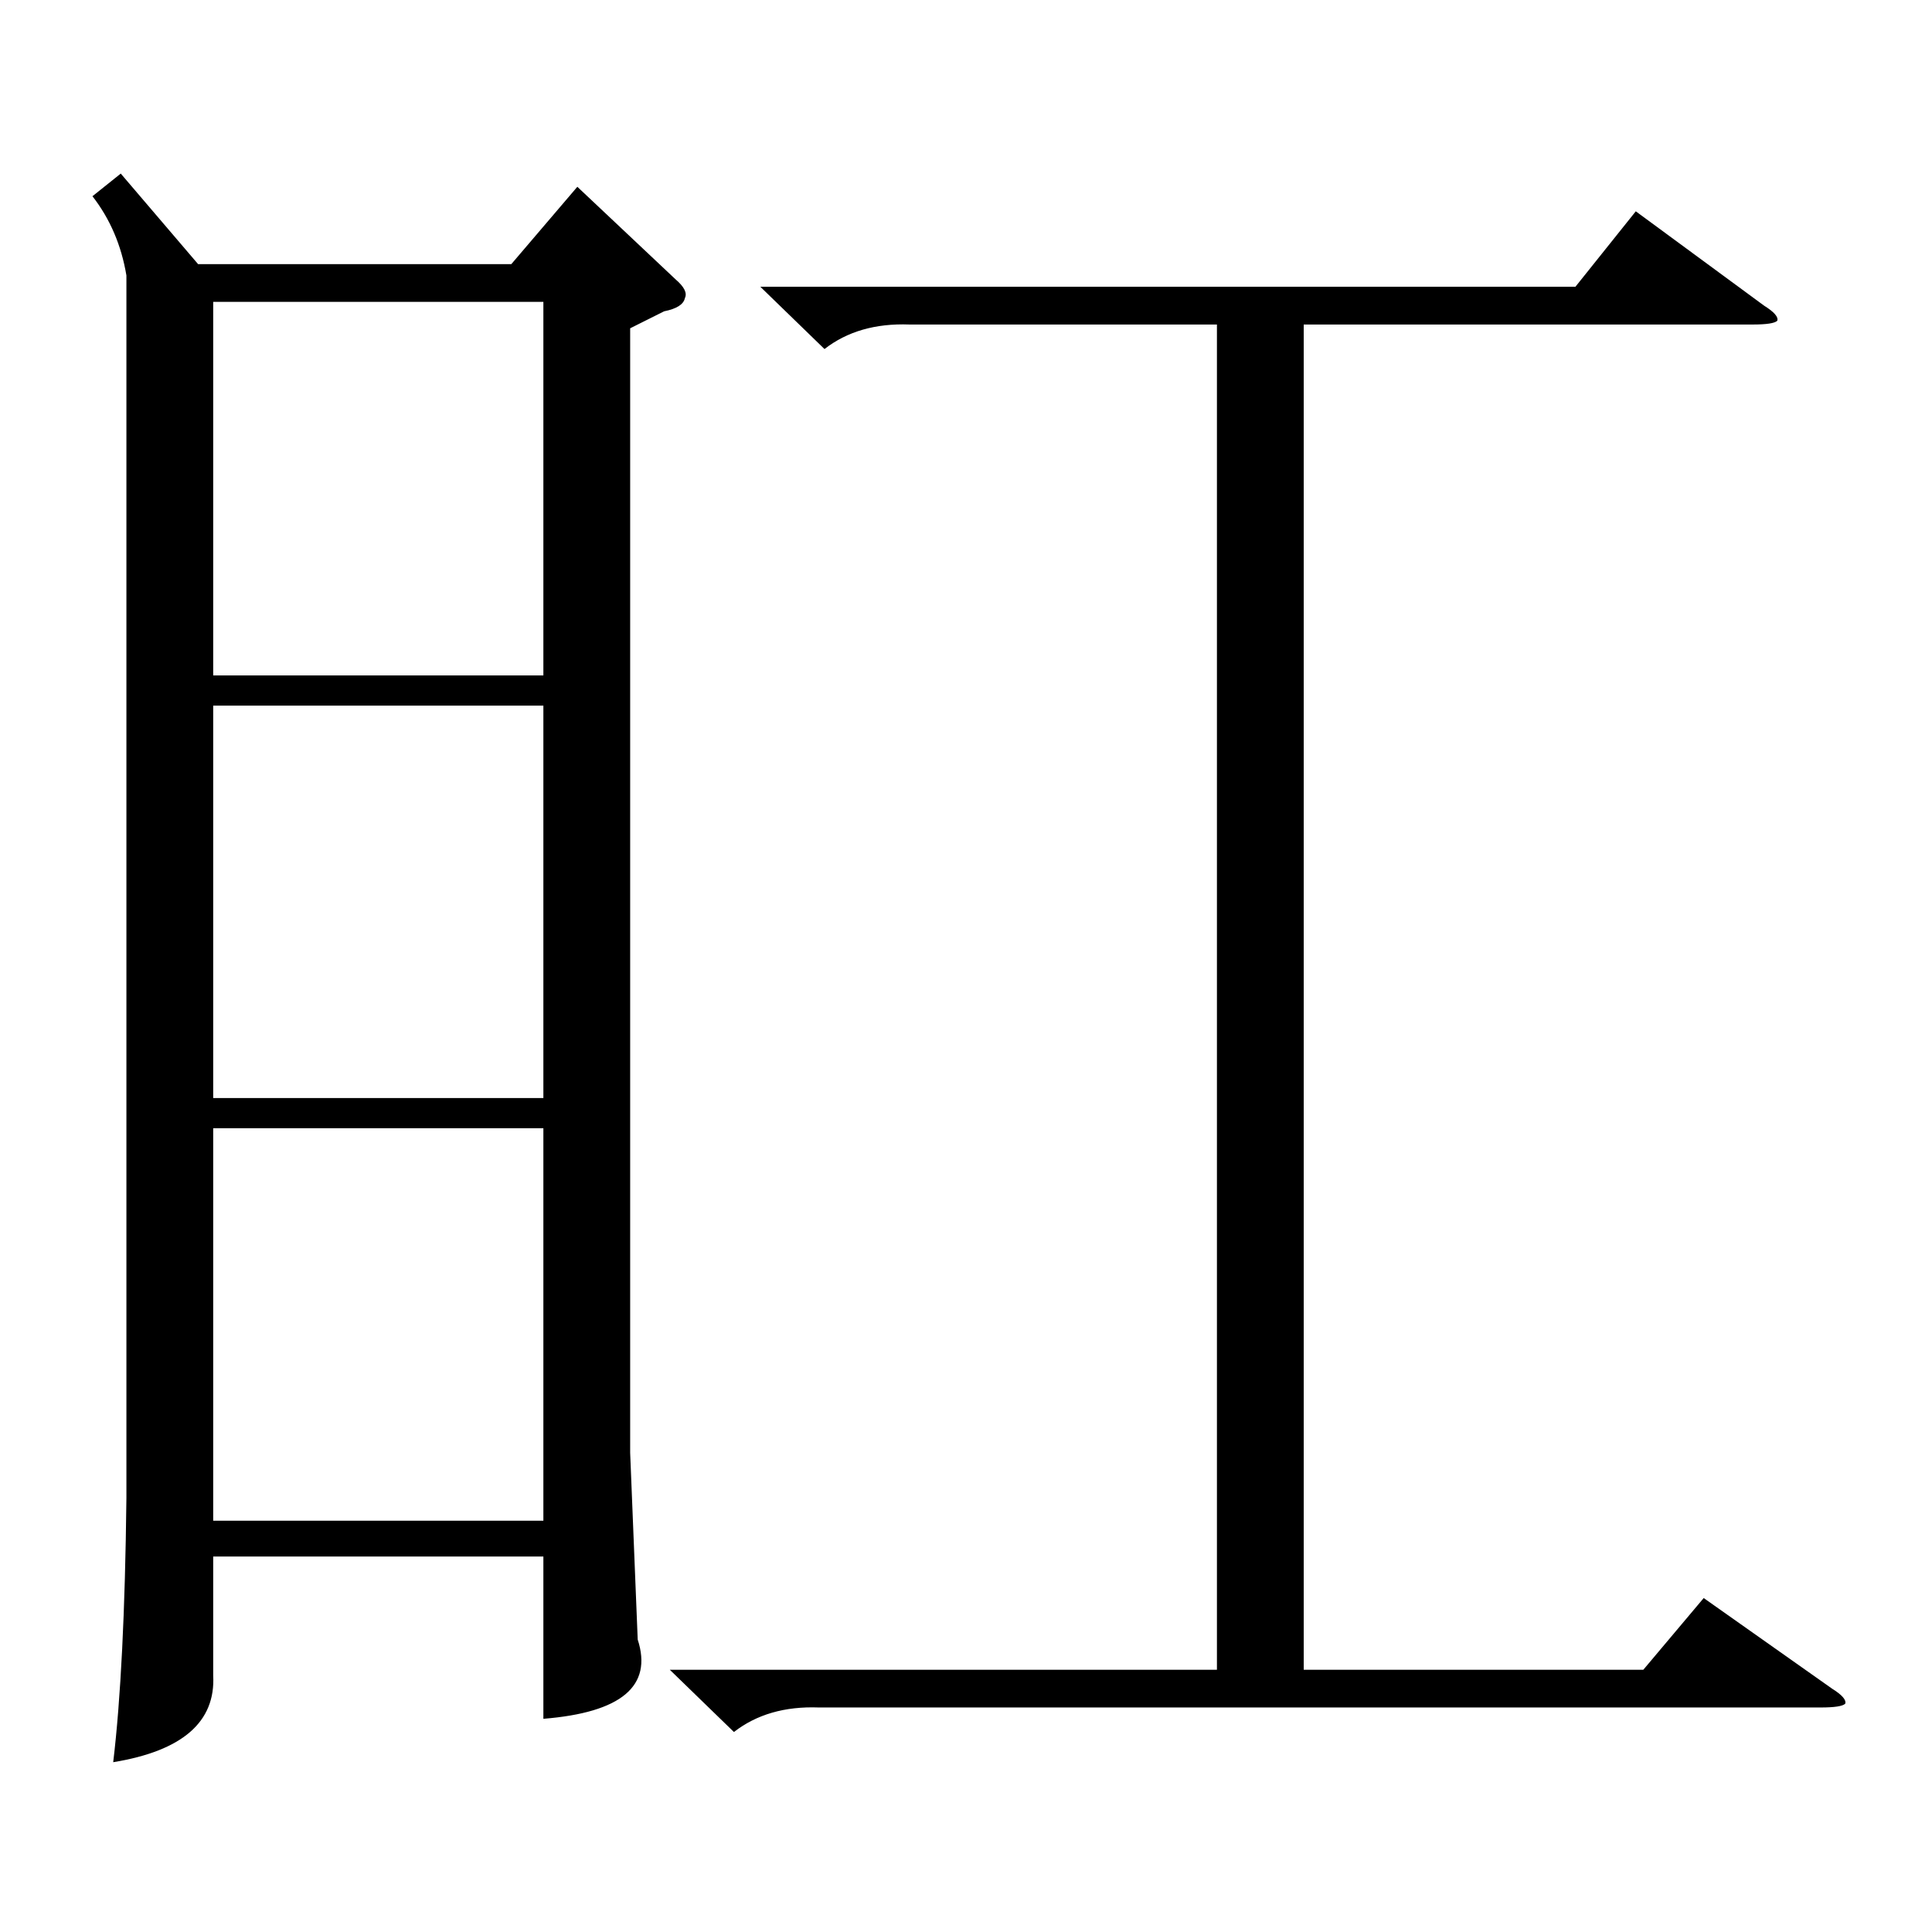 <?xml version="1.0" standalone="no"?>
<!DOCTYPE svg PUBLIC "-//W3C//DTD SVG 1.1//EN" "http://www.w3.org/Graphics/SVG/1.1/DTD/svg11.dtd" >
<svg xmlns="http://www.w3.org/2000/svg" xmlns:xlink="http://www.w3.org/1999/xlink" version="1.1" viewBox="0 -205 1024 1024">
  <g transform="matrix(1 0 0 -1 0 819)">
   <path fill="currentColor"
d="M64 932l41 -48h166l35 41l52 -49q7 -6 5 -10q-1 -5 -11 -7l-18 -9v-596l4 -99q12 -37 -50 -42v86h-175v-63q2 -37 -53 -46q6 50 7 140v648q-4 24 -18 42zM355 139h290v713h-163q-27 1 -45 -13l-34 33h432l32 40l68 -50q8 -5 7 -8q-2 -2 -13 -2h-238v-713h180l32 38
l68 -48q8 -5 7 -8q-2 -2 -13 -2h-531q-27 1 -45 -13zM288 426h-175v-208h175v208zM288 650h-175v-208h175v208zM113 666h175v198h-175v-198z" />
  </g>

</svg>
